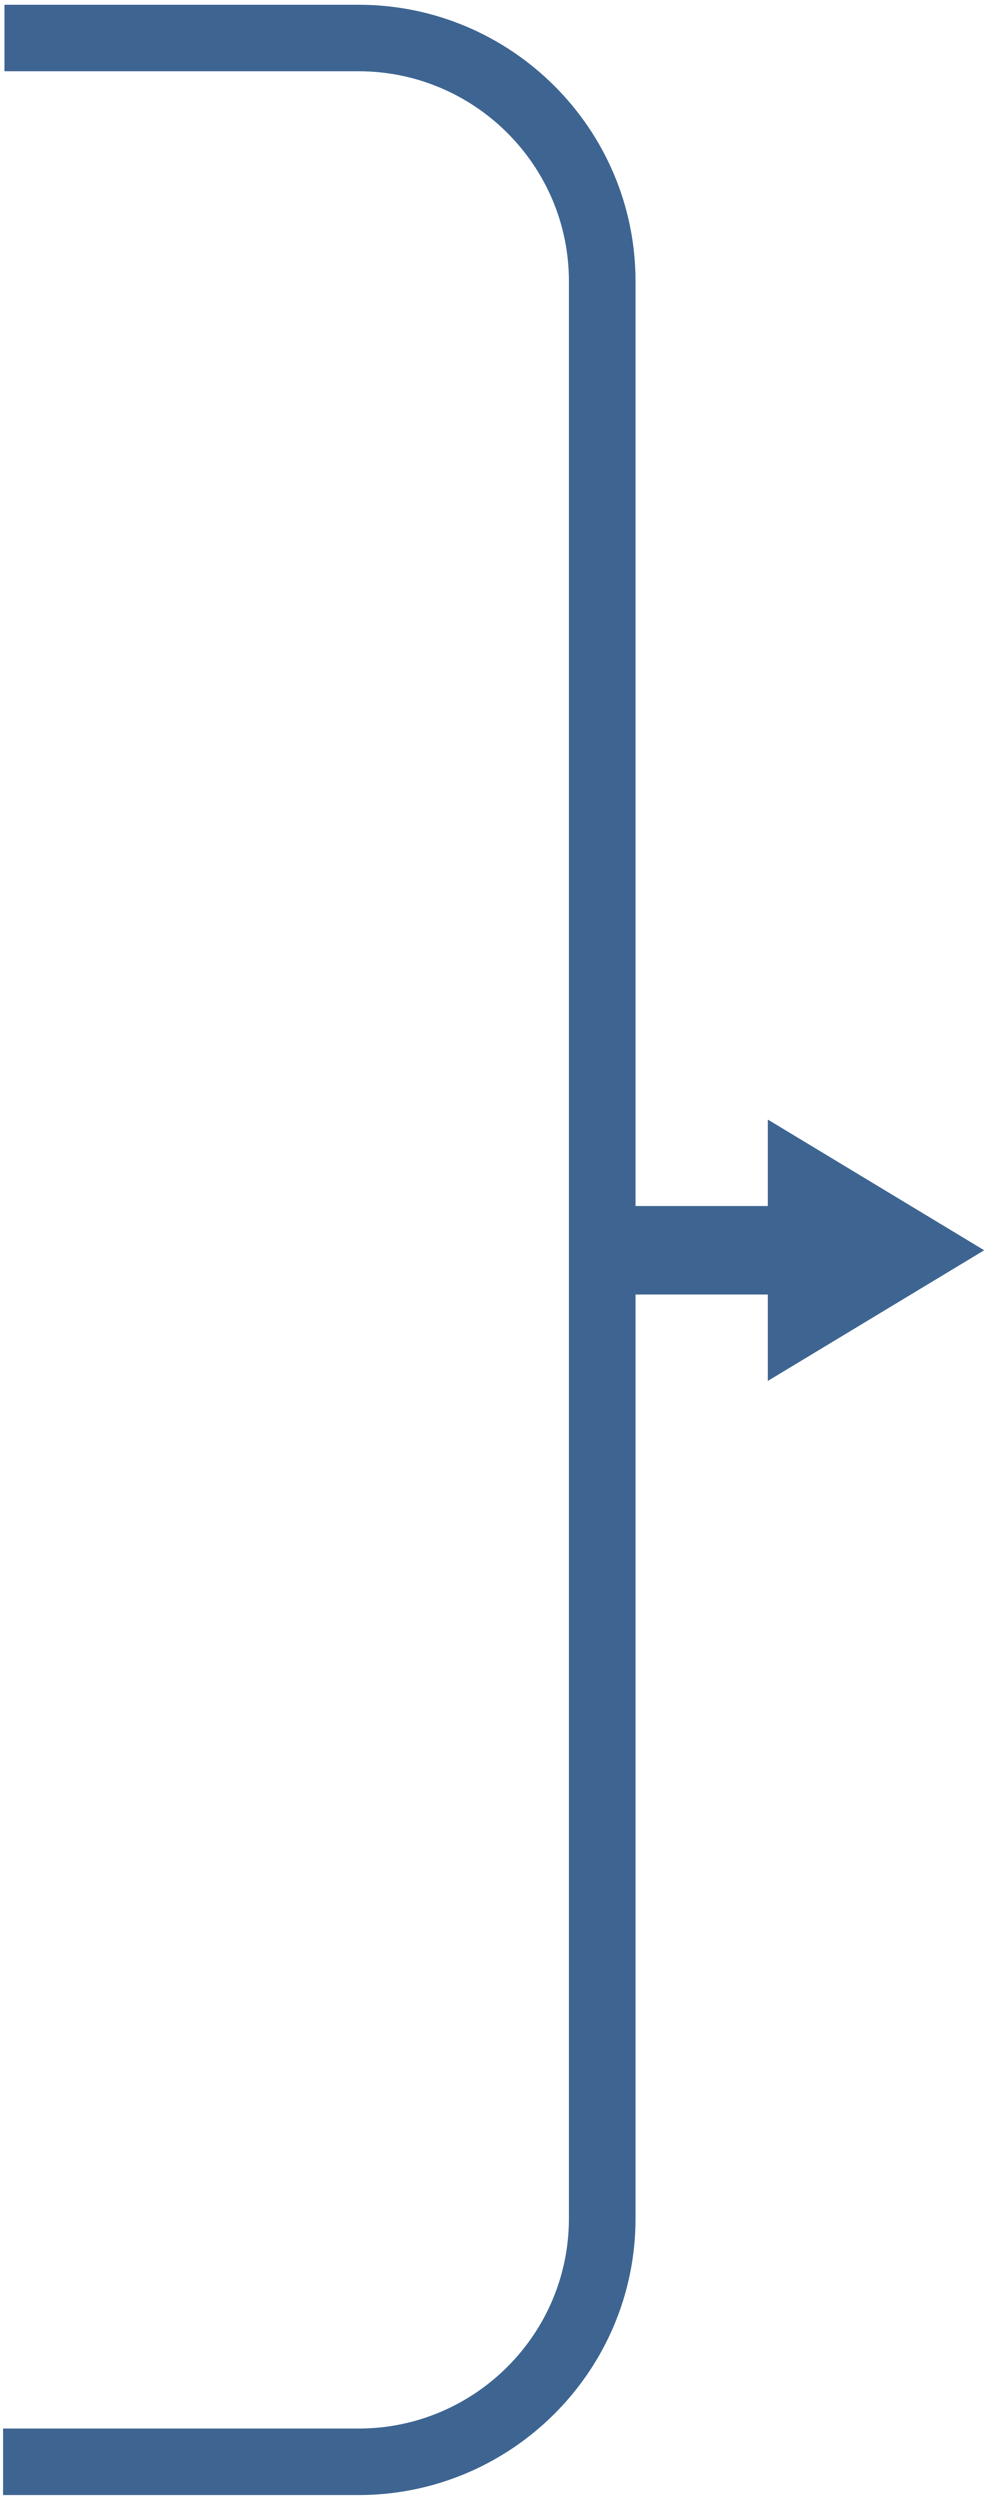 <svg width="92" height="233" viewBox="0 0 92 233" fill="none" xmlns="http://www.w3.org/2000/svg">
<g id="Group">
<path id="Vector" d="M33.421 232.557H0.286V226.358H33.421C44.233 226.358 53.029 217.579 53.029 206.787V26.212C53.029 15.421 44.233 6.642 33.421 6.642H0.416V0.443H33.421C47.657 0.443 59.239 12.004 59.239 26.212V206.787C59.239 220.996 47.657 232.557 33.421 232.557Z" fill="#3E6592"/>
<path id="Vector_2" d="M91.738 116.534L71.568 104.35V128.714L91.738 116.534Z" fill="#3E6592"/>
<path id="Vector_3" d="M83.118 112.409H54.039V120.658H83.118V112.409Z" fill="#3E6592"/>
</g>
</svg>
